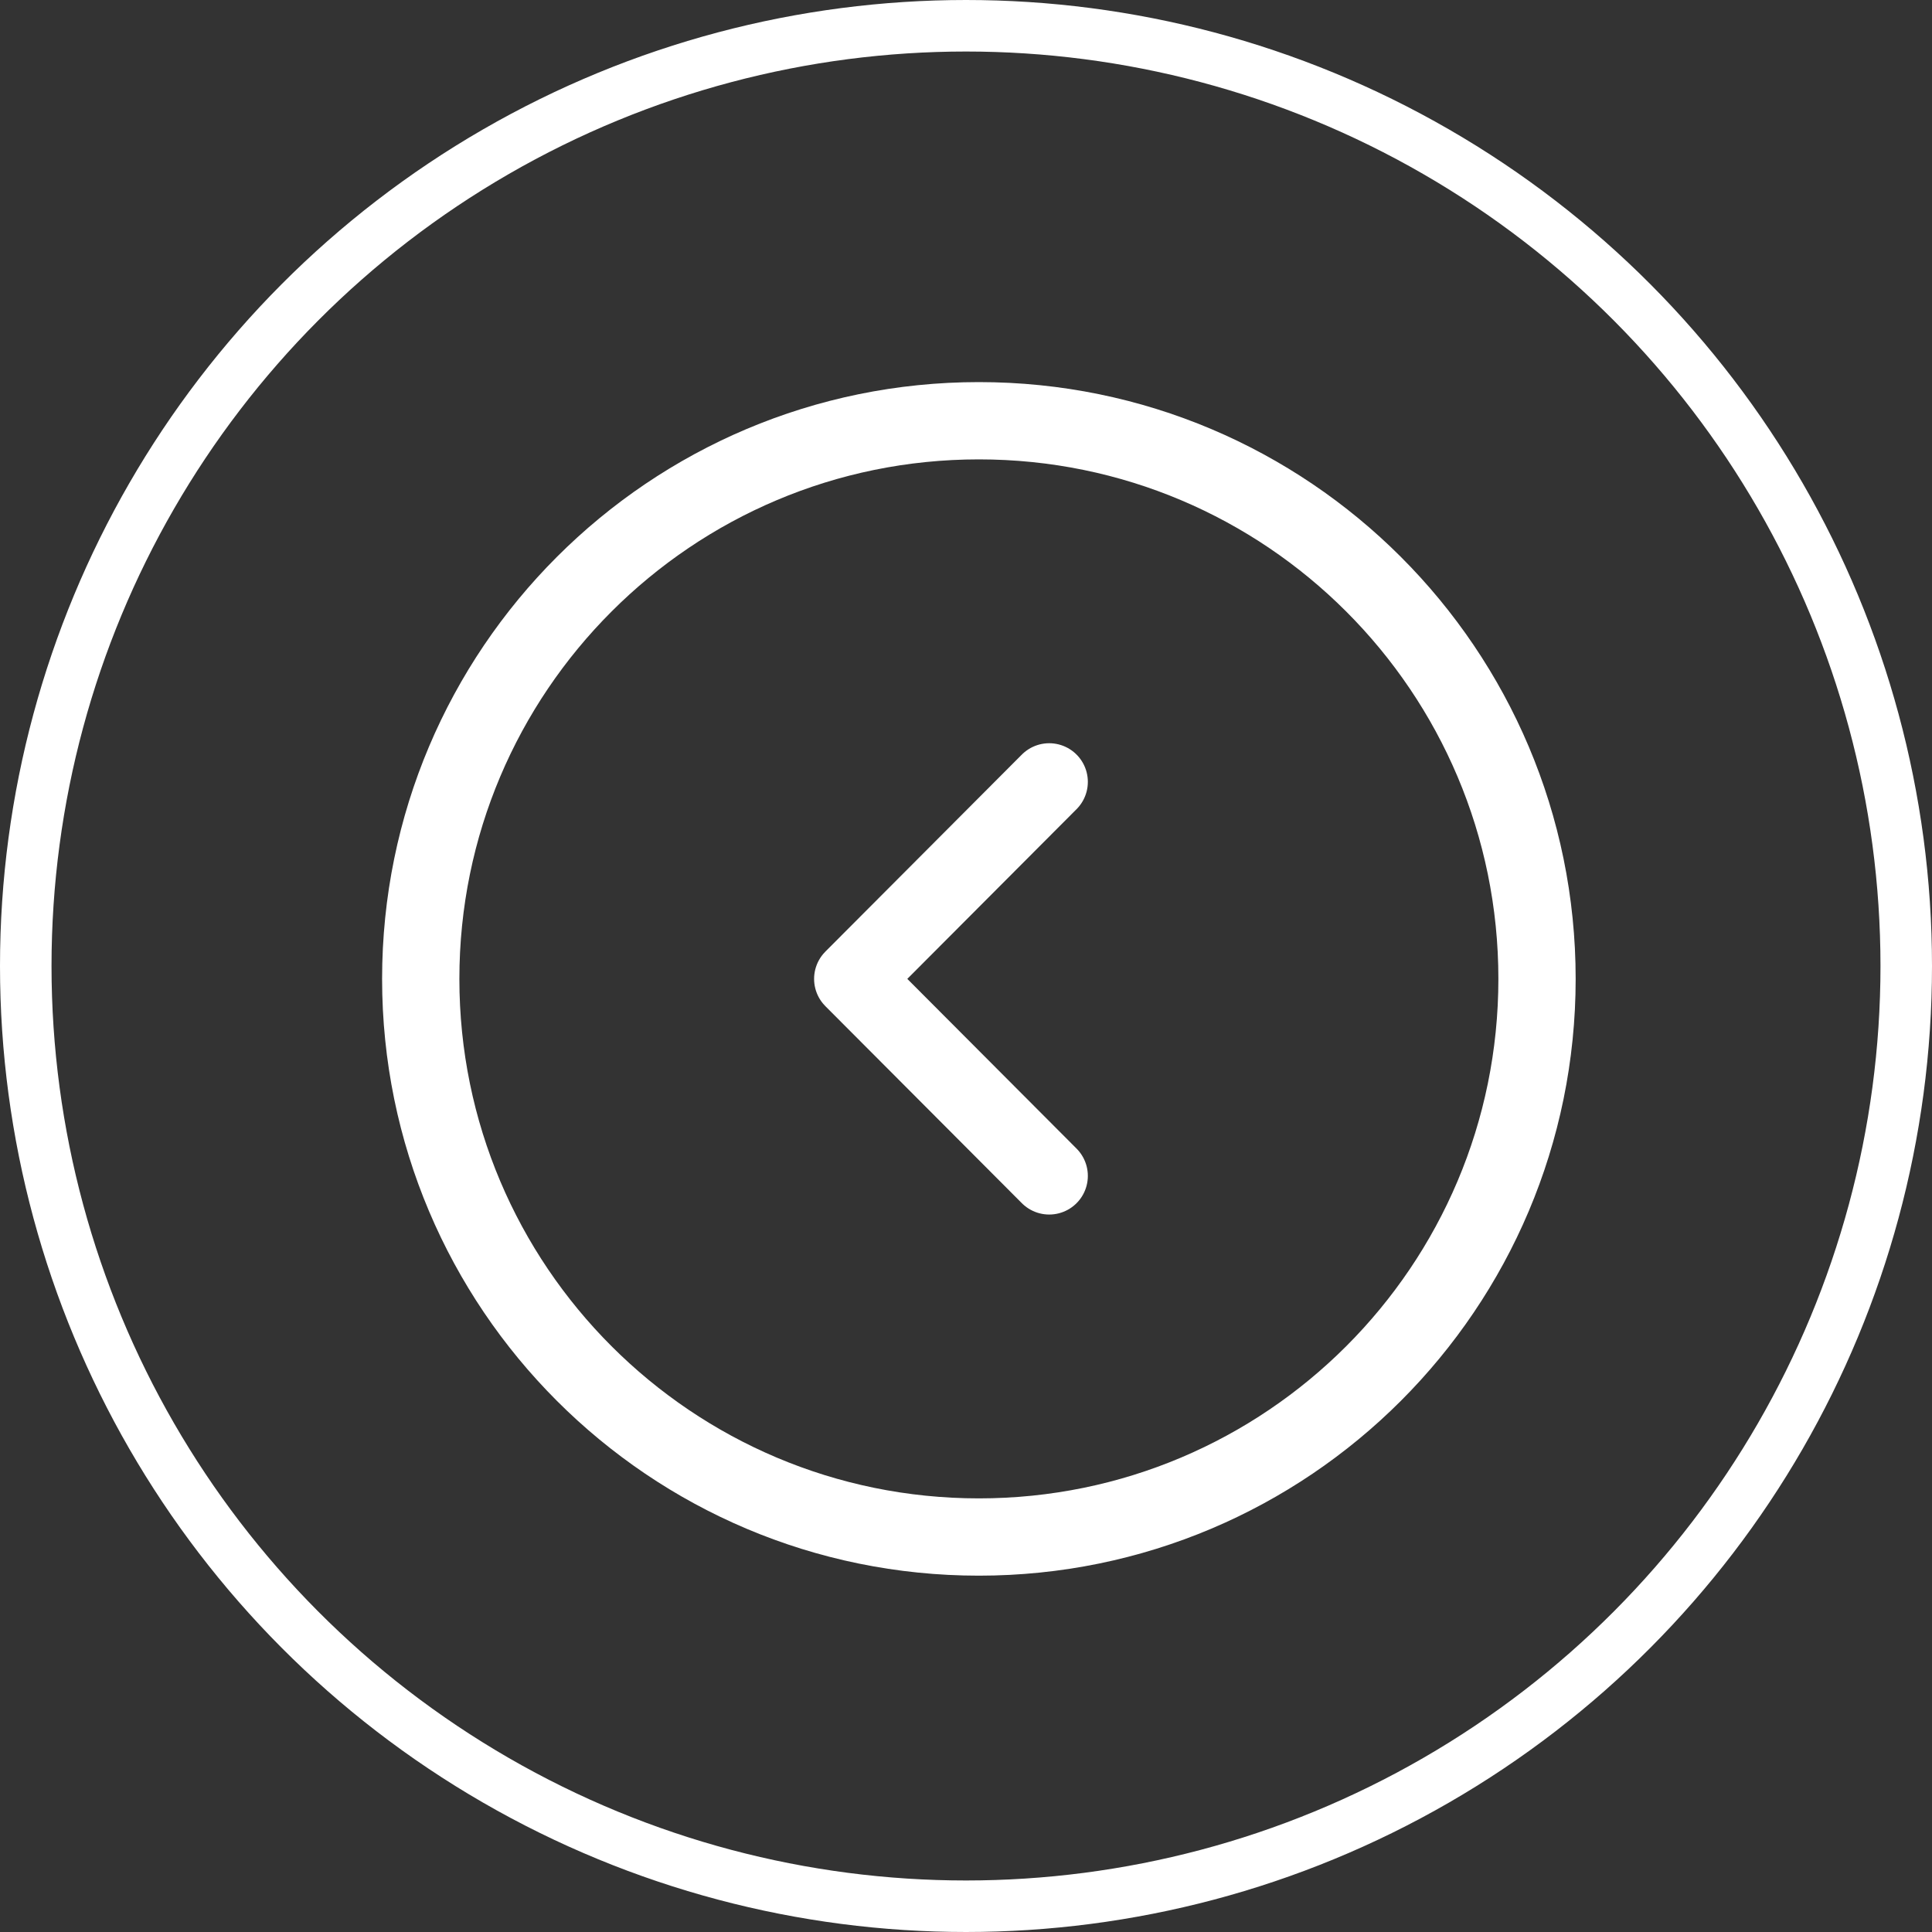 <svg width="75" height="75" viewBox="0 0 75 75" fill="none" xmlns="http://www.w3.org/2000/svg">
<rect x="0" y="0" width="75" height="75" fill="#333333" stroke="none"/>
<path d="M38 59.667C49.966 59.667 59.667 49.966 59.667 38C59.667 26.034 49.966 16.333 38 16.333C26.034 16.333 16.333 26.034 16.333 38C16.333 49.966 26.034 59.667 38 59.667Z" stroke="white" stroke-width="3" stroke-miterlimit="10" stroke-linecap="round" stroke-linejoin="round"/>
<path d="M40.73 45.648L33.103 38L40.73 30.352" stroke="white" stroke-width="3" stroke-linecap="round" stroke-linejoin="round"/>
<circle cx="37.5" cy="37.5" r="36.5" stroke="white" stroke-width="2"/>
</svg>
